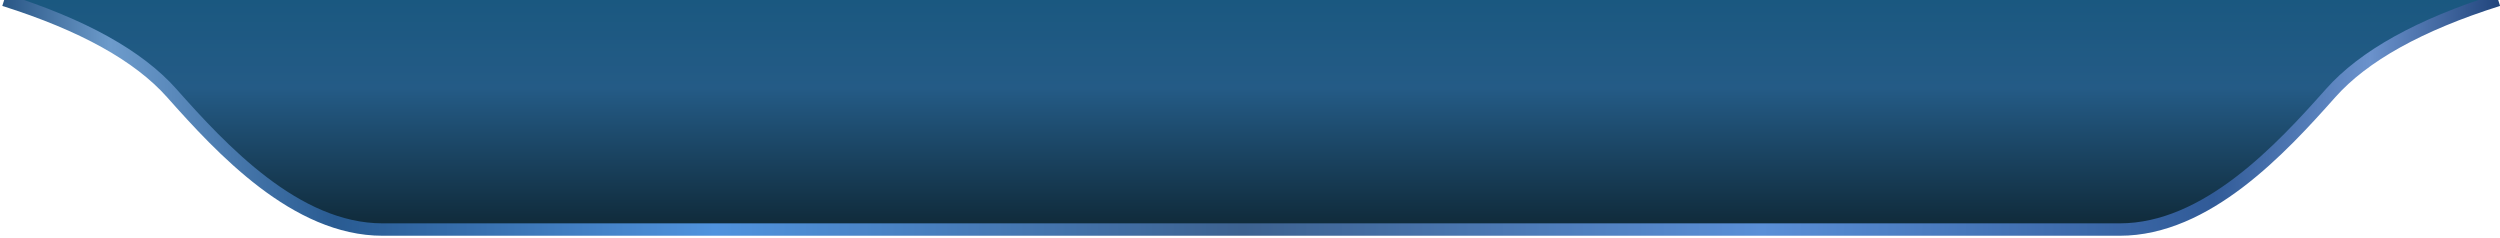 <?xml version="1.0" encoding="UTF-8"?>
<svg width="599px" height="57px" viewBox="0 0 599 57" version="1.1" xmlns="http://www.w3.org/2000/svg" xmlns:xlink="http://www.w3.org/1999/xlink">
    <!-- Generator: Sketch 57.1 (83088) - https://sketch.com -->
    <title>header_bg_top</title>
    <desc>Created with Sketch.</desc>
    <defs>
        <linearGradient x1="50%" y1="0%" x2="50%" y2="100%" id="linearGradient-1">
            <stop stop-color="#1A5880" offset="0%"></stop>
            <stop stop-color="#245B86" offset="38.437%"></stop>
            <stop stop-color="#0F2938" offset="100%"></stop>
        </linearGradient>
        <linearGradient x1="0%" y1="50.245%" x2="100%" y2="50.314%" id="linearGradient-2">
            <stop stop-color="#224F7E" offset="0%"></stop>
            <stop stop-color="#6D9BCB" offset="4.727%"></stop>
            <stop stop-color="#295B92" offset="13.678%"></stop>
            <stop stop-color="#5093DE" offset="28.732%"></stop>
            <stop stop-color="#3D6290" offset="49.736%"></stop>
            <stop stop-color="#5A8FD7" offset="70.296%"></stop>
            <stop stop-color="#315B98" offset="88.194%"></stop>
            <stop stop-color="#6B92CC" offset="94.37%"></stop>
            <stop stop-color="#193D74" offset="100%"></stop>
        </linearGradient>
    </defs>
    <g id="页面-1" stroke="none" stroke-width="1" fill="none" fill-rule="evenodd">
        <g id="设备监控系统" transform="translate(-660, 0)">
            <g id="header_bg_top" transform="translate(661, 0)">
                <path d="M0,0 C18.829,5.946 32.207,13.378 40.135,22.297 C52.027,35.676 69.865,55 90.676,55 C111.486,55 486.081,55 506.892,55 C527.703,55 545.541,35.676 557.432,22.297 C565.36,13.378 578.739,5.946 597.568,0 L0,0 Z" id="路径" fill="url(#linearGradient-1)"></path>
                <path d="M0,0 C18.829,5.946 32.207,13.378 40.135,22.297 C52.027,35.676 69.865,55 90.676,55 C111.486,55 486.081,55 506.892,55 C527.703,55 545.541,35.676 557.432,22.297 C565.36,13.378 578.739,5.946 597.568,0" id="形状" stroke="url(#linearGradient-2)" stroke-width="2.973"></path>
            </g>
        </g>
    </g>
</svg>